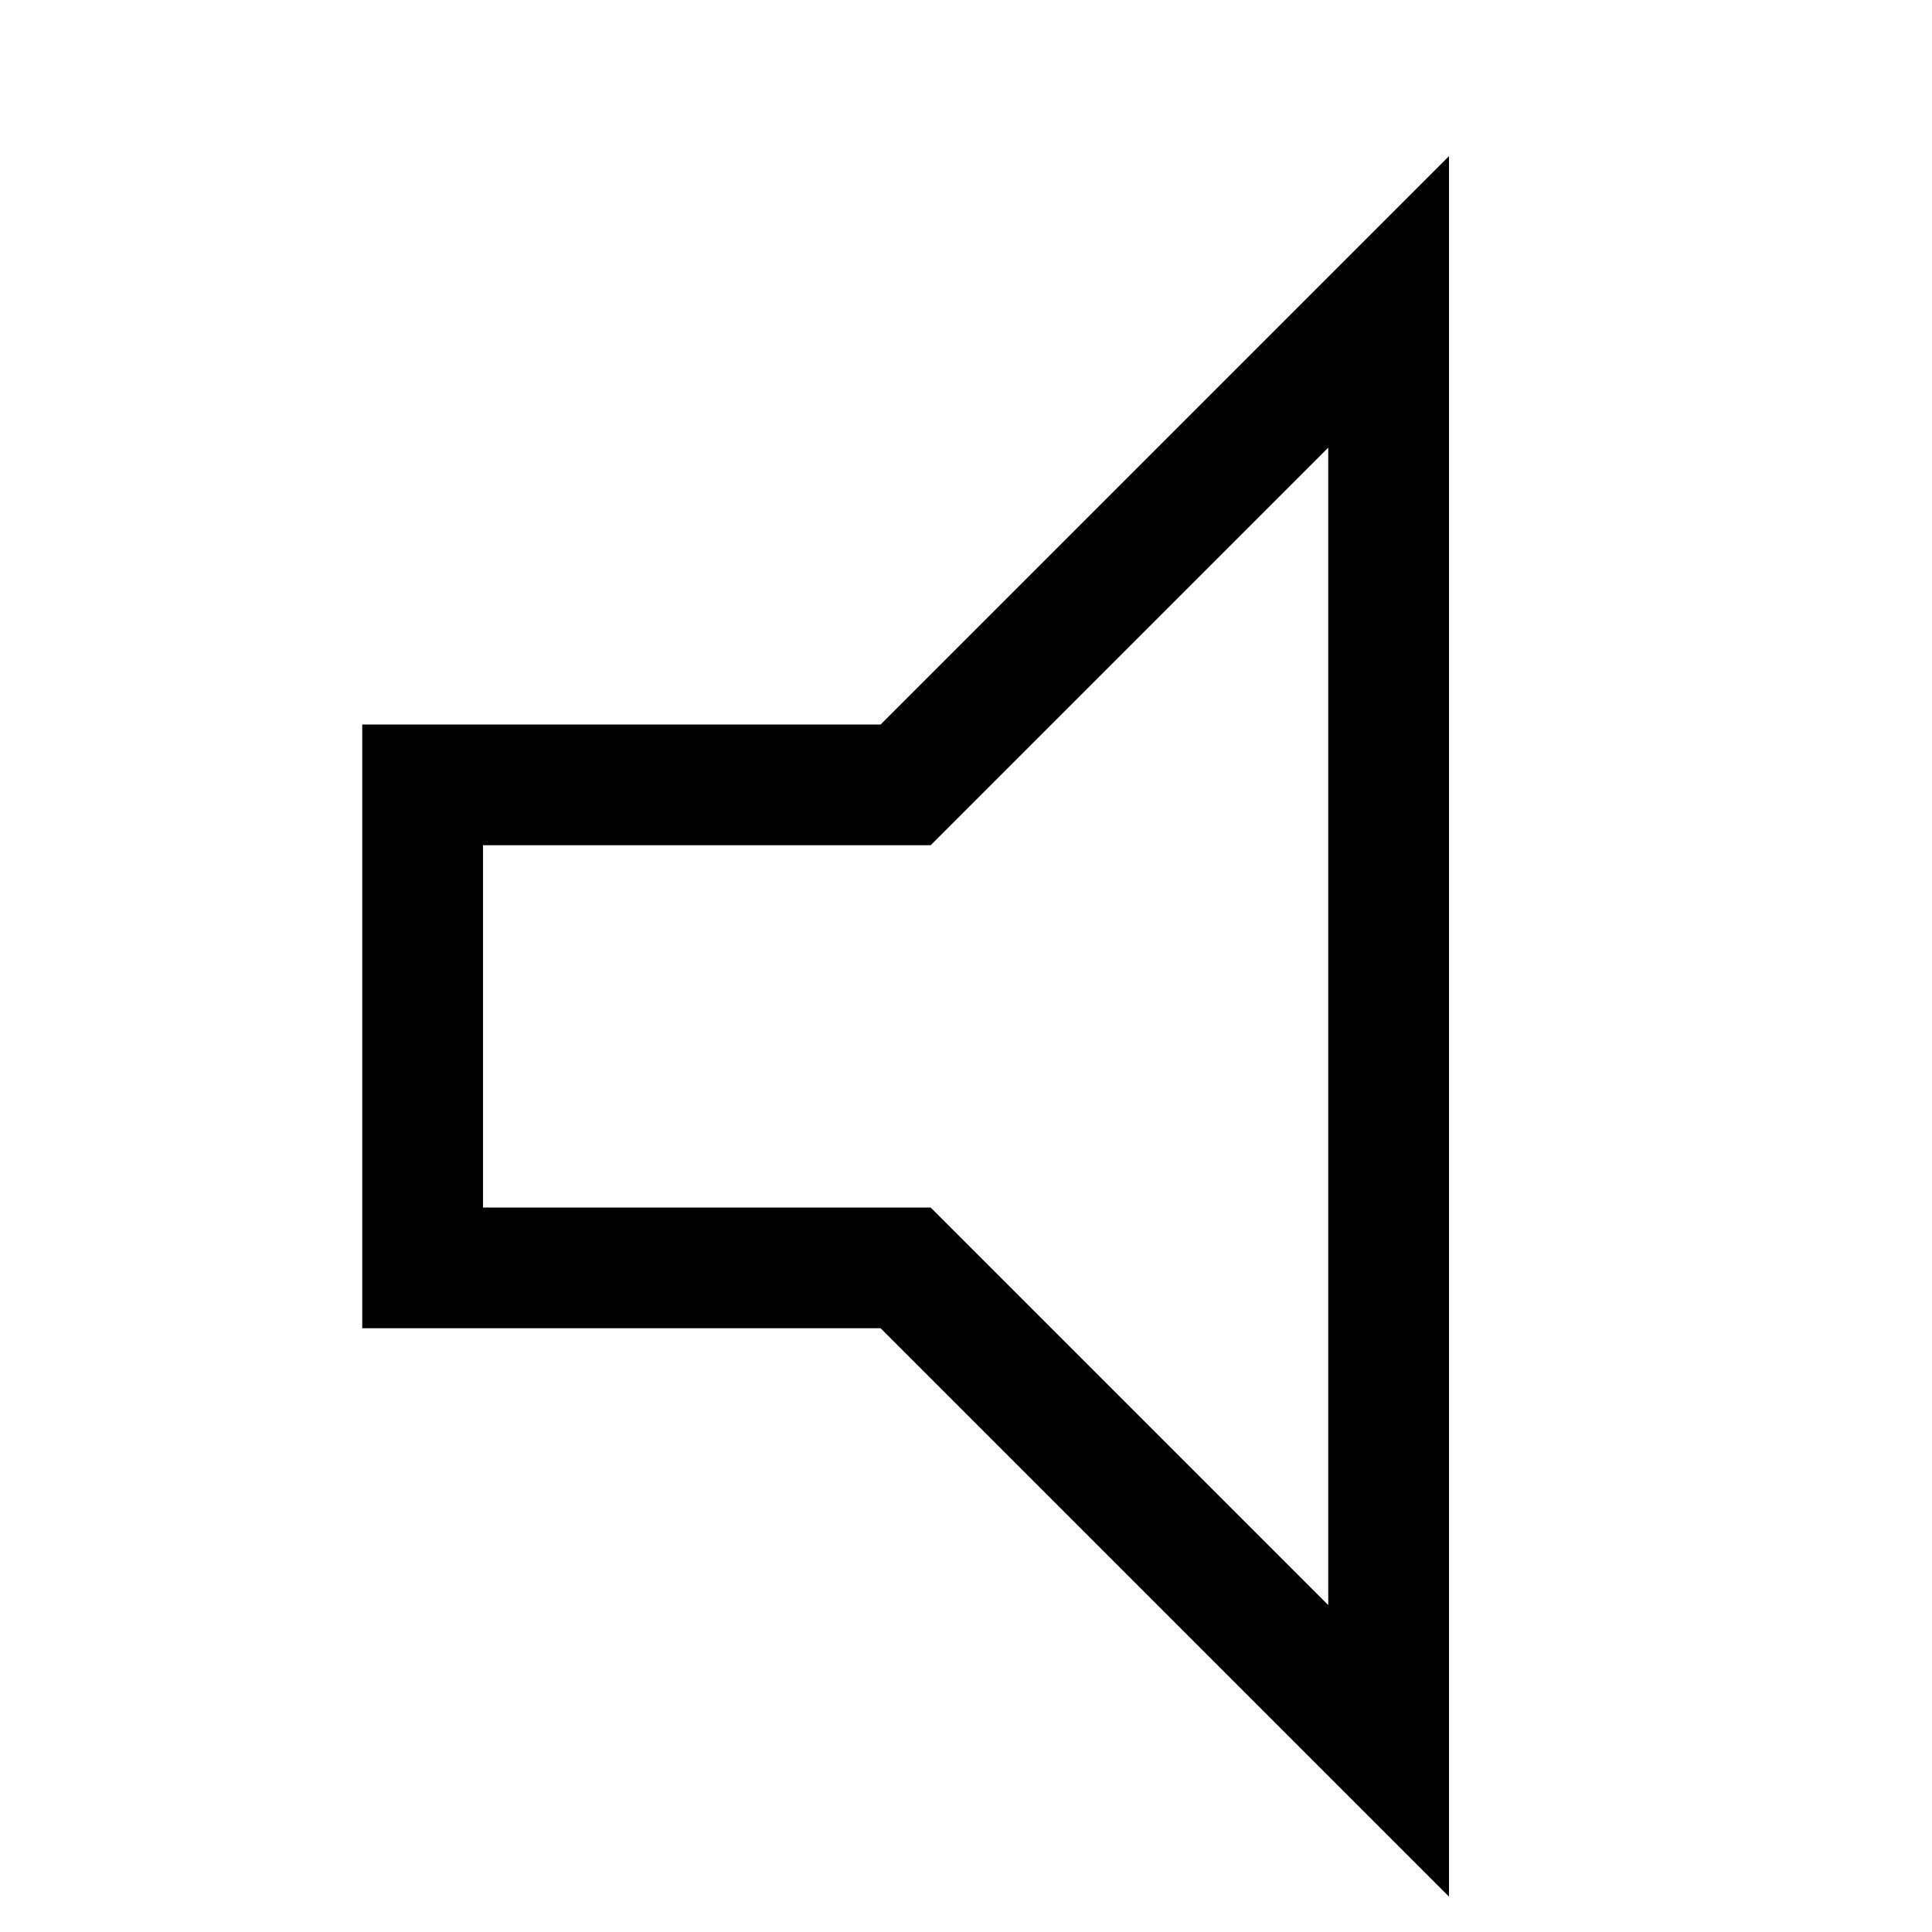 <svg xmlns="http://www.w3.org/2000/svg" viewBox="0 0 16 16">
  <path
     style="fill:none;fill-opacity:1;fill-rule:evenodd;stroke:#000000;stroke-width:1px;stroke-linecap:butt;stroke-linejoin:miter;stroke-opacity:1"
     d="m 3.5,6.5 4,0 4,-4 0,12 -4,-4 -4,0 z"
  />
</svg>
